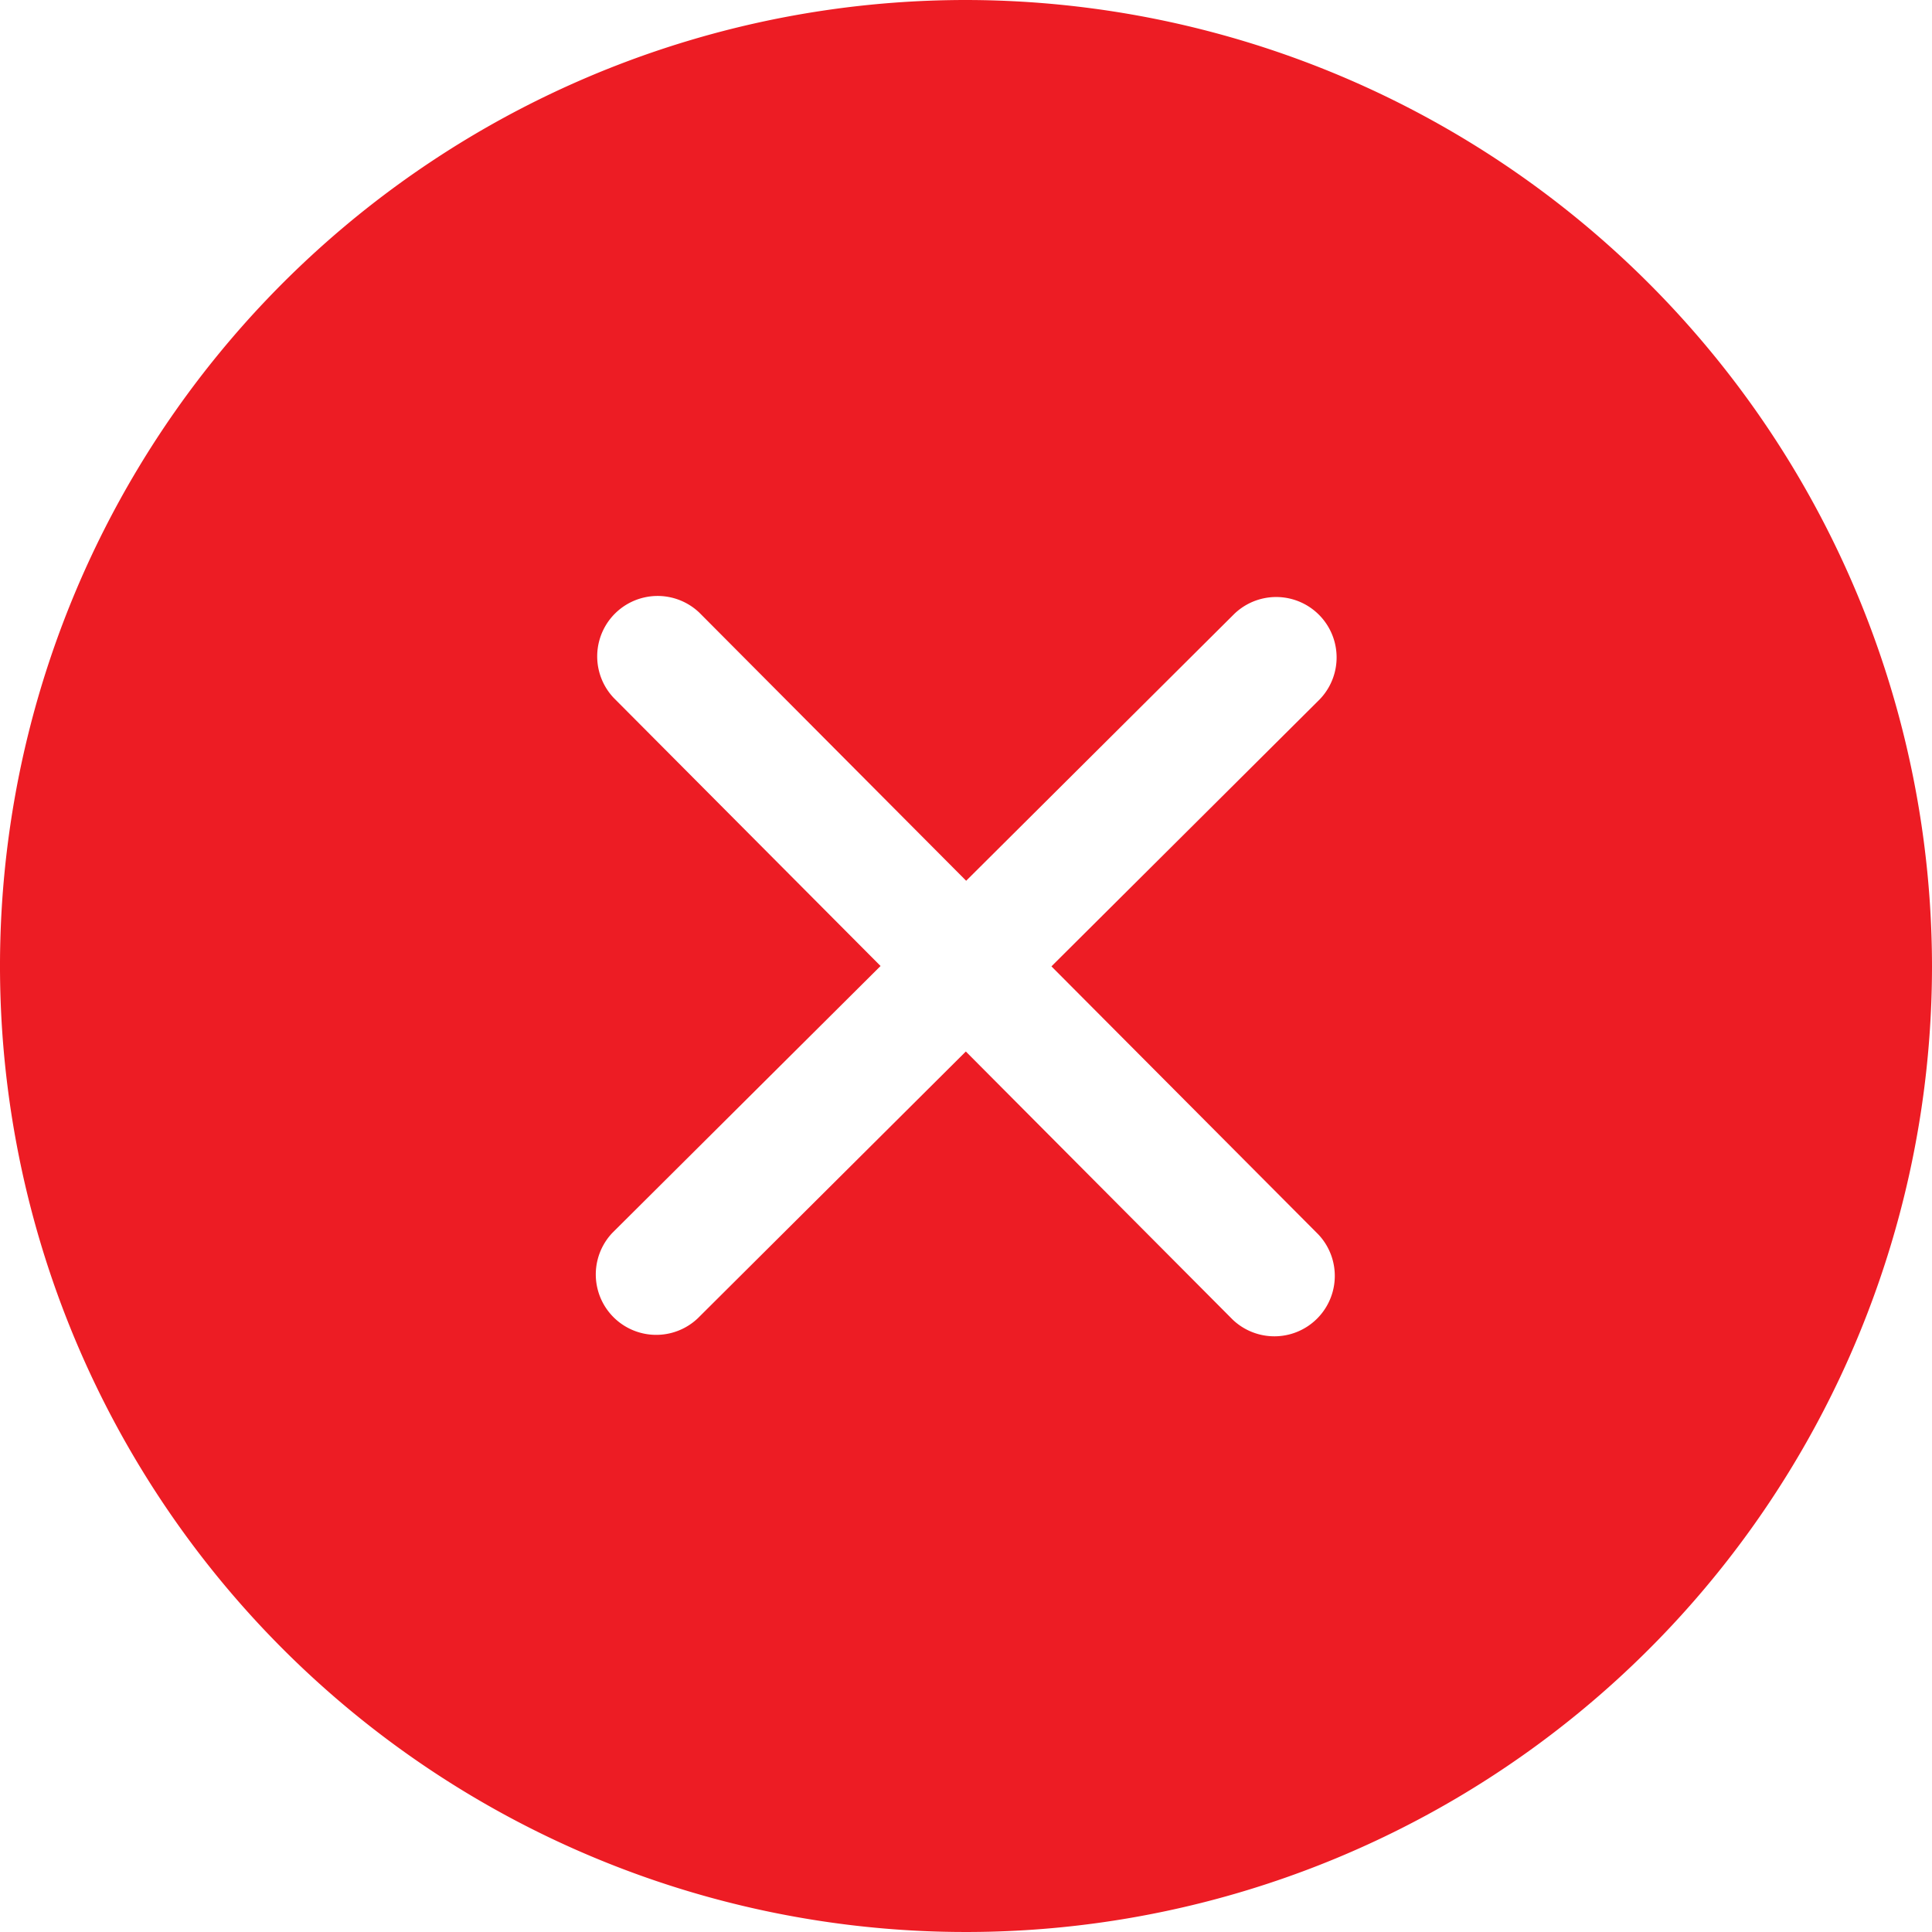 <svg id="noun-failed-3977955" xmlns="http://www.w3.org/2000/svg" width="58" height="58" viewBox="0 0 58 58">
  <path id="Path_63618" data-name="Path 63618" d="M29,0A29,29,0,1,0,58,29,29.034,29.034,0,0,0,29,0ZM39.576,37.057a1.814,1.814,0,0,1-2.57,2.559l-8.011-8.049-8.049,8.011a1.814,1.814,0,0,1-2.559-2.57L26.435,29l-8.011-8.049a1.814,1.814,0,0,1,2.57-2.559l8.011,8.049,8.049-8.011A1.814,1.814,0,0,1,39.614,21l-8.049,8.011Z" fill="#ed1c24"/>
</svg>
